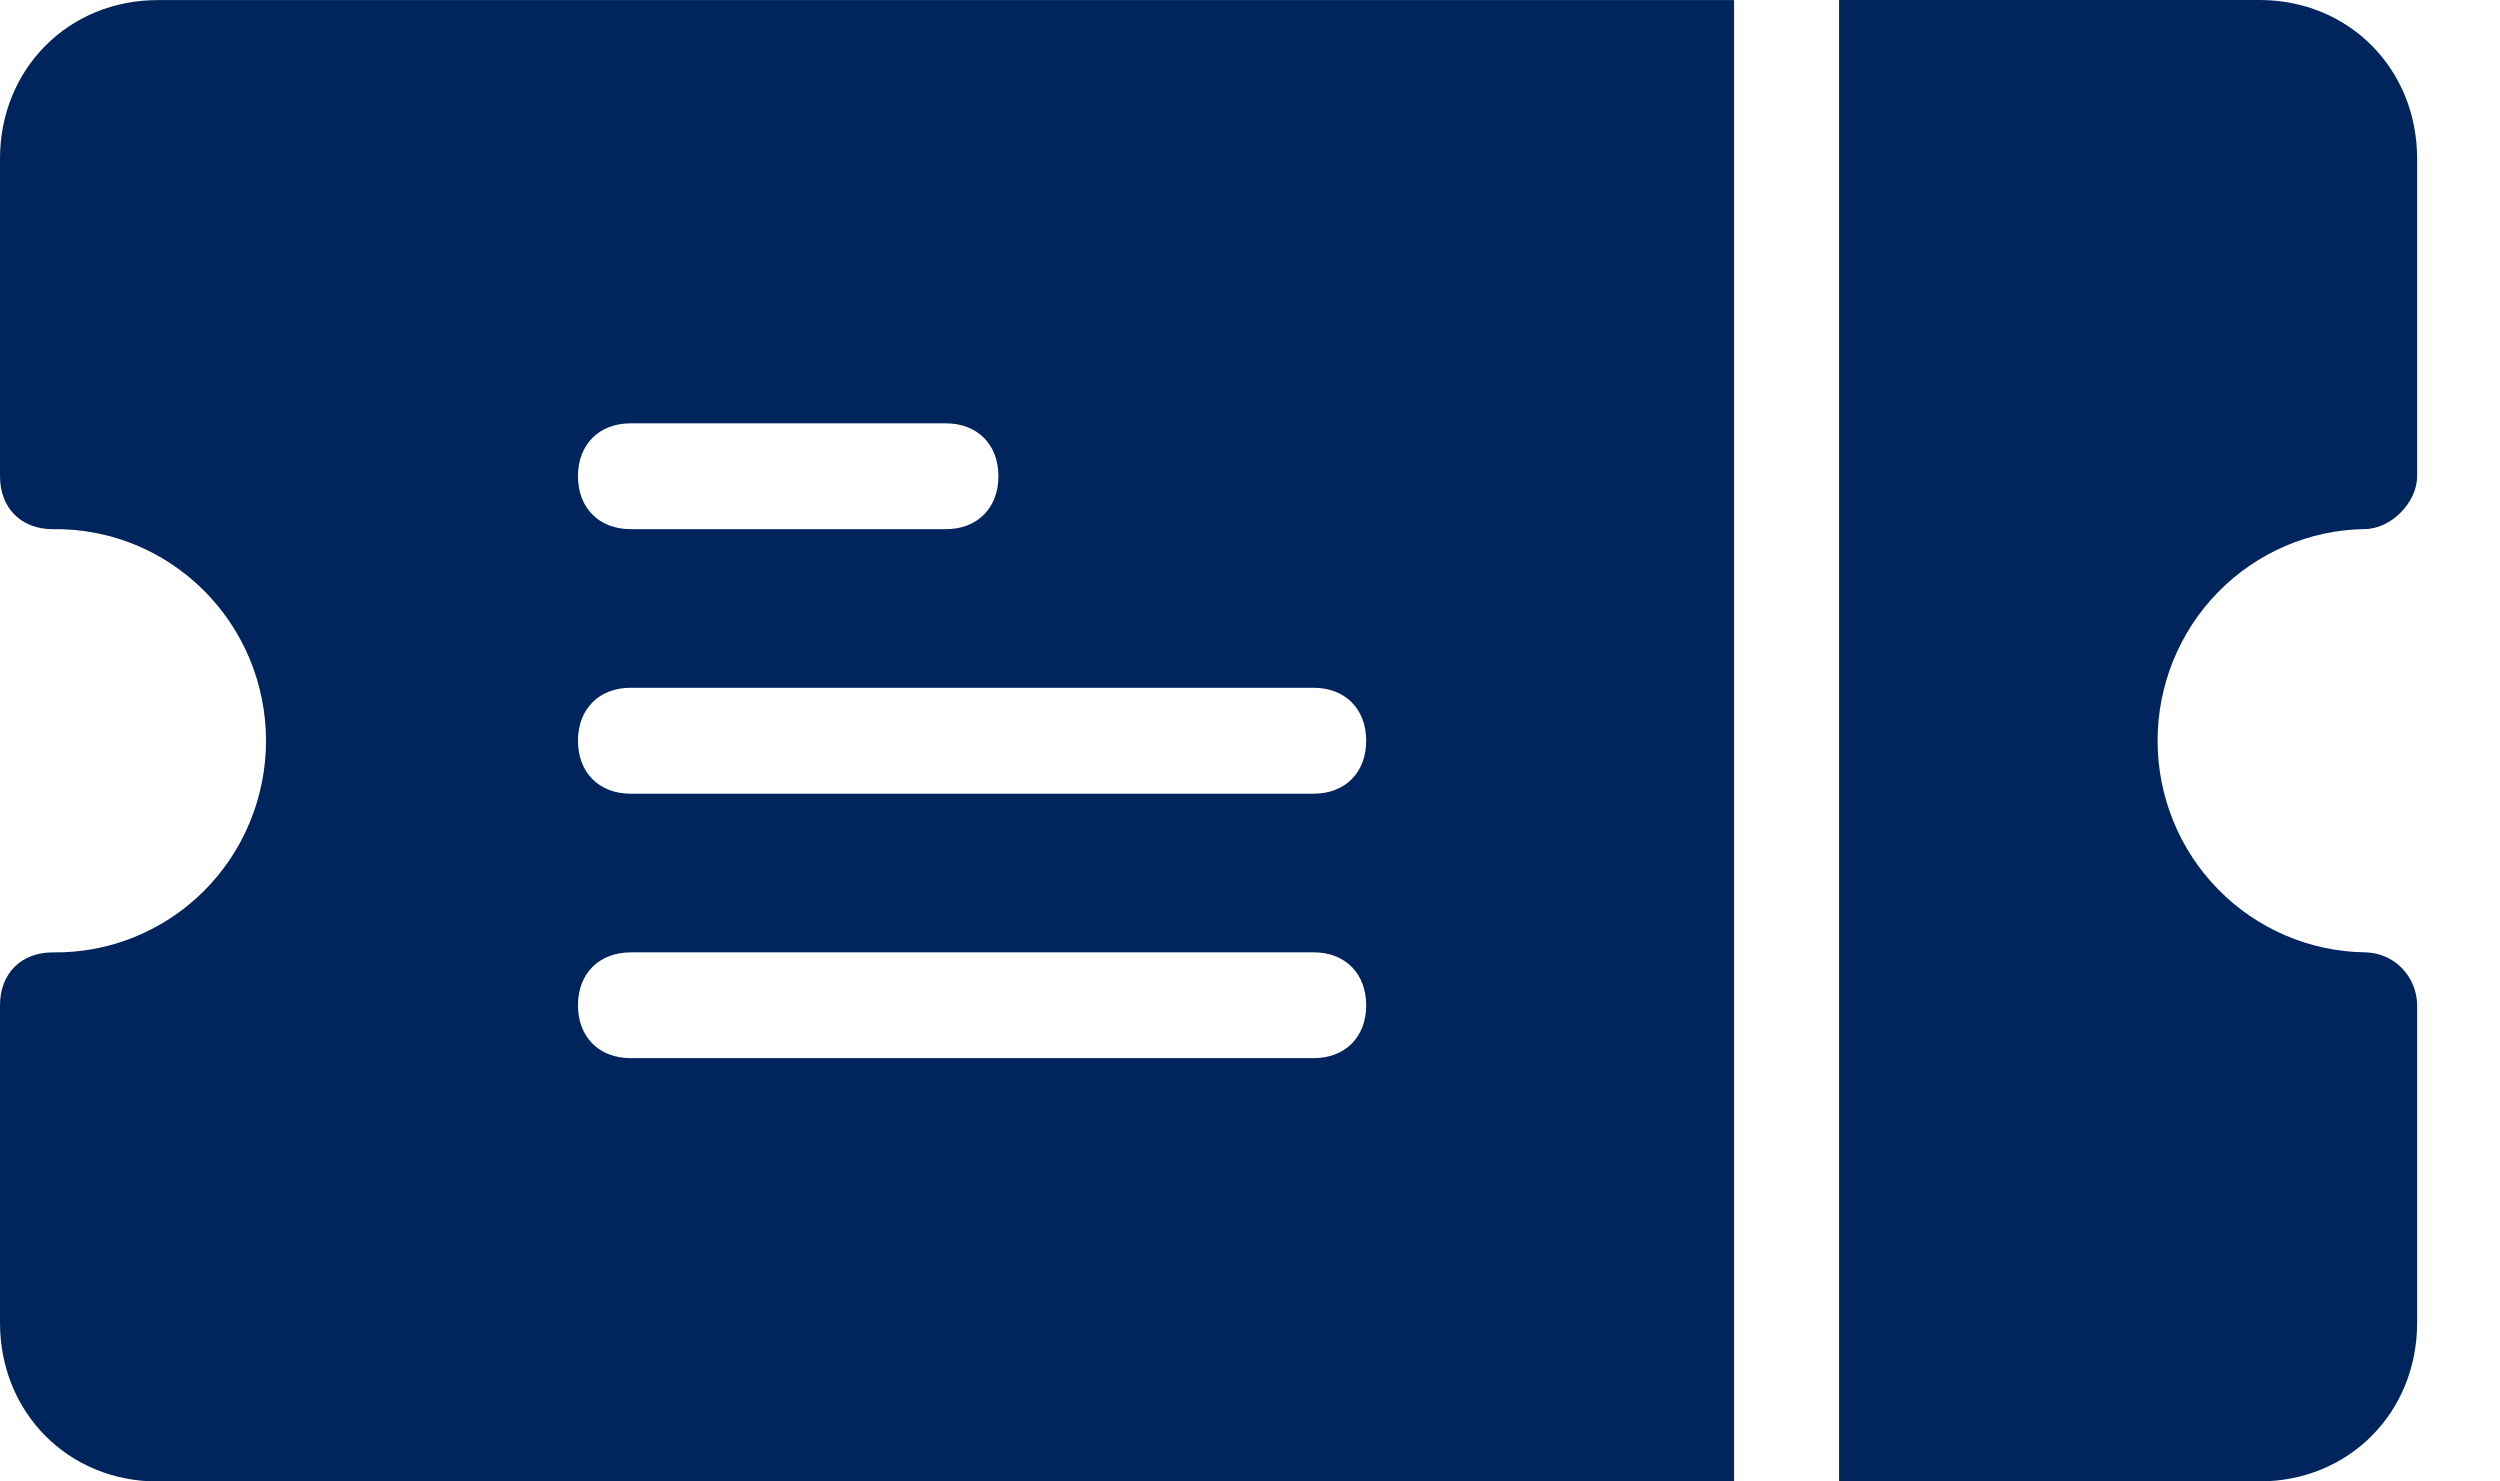 <svg width="27" height="16" viewBox="0 0 27 16" fill="none" xmlns="http://www.w3.org/2000/svg">
<path d="M25.538 5.714C25.821 5.714 26.105 5.428 26.105 5.143V1.714C26.105 0.743 25.368 0 24.403 0H19.862V15.999H24.402C25.367 15.999 26.105 15.257 26.105 14.285V10.857C26.104 10.705 26.044 10.56 25.938 10.453C25.832 10.346 25.688 10.286 25.537 10.285C24.941 10.276 24.373 10.031 23.954 9.603C23.536 9.176 23.302 8.6 23.302 8C23.302 7.4 23.536 6.824 23.954 6.396C24.373 5.968 24.941 5.723 25.537 5.714H25.538Z" fill="#00245C"/>
<path d="M0 1.715V5.143C0 5.486 0.227 5.715 0.568 5.715C0.869 5.71 1.168 5.766 1.447 5.878C1.727 5.991 1.981 6.159 2.196 6.372C2.41 6.584 2.581 6.838 2.697 7.117C2.813 7.397 2.873 7.697 2.873 8C2.873 8.303 2.813 8.604 2.697 8.883C2.581 9.163 2.41 9.416 2.196 9.629C1.981 9.842 1.727 10.009 1.447 10.122C1.168 10.235 0.869 10.29 0.568 10.286C0.227 10.286 0 10.514 0 10.857V14.286C0 15.257 0.738 16 1.703 16H18.728V0.001H1.703C0.74 0.001 0 0.743 0 1.715ZM6.81 4.572H10.215C10.556 4.572 10.783 4.8 10.783 5.143C10.783 5.486 10.556 5.715 10.215 5.715H6.81C6.47 5.715 6.242 5.486 6.242 5.143C6.242 4.8 6.47 4.572 6.81 4.572ZM6.81 7.428H14.187C14.528 7.428 14.755 7.657 14.755 8C14.755 8.343 14.528 8.572 14.187 8.572H6.81C6.47 8.572 6.242 8.343 6.242 8C6.242 7.657 6.47 7.428 6.81 7.428ZM6.81 10.285H14.187C14.528 10.285 14.755 10.514 14.755 10.857C14.755 11.2 14.528 11.428 14.187 11.428H6.81C6.47 11.428 6.242 11.2 6.242 10.857C6.242 10.514 6.47 10.286 6.81 10.286V10.285Z" fill="#00245C"/>
</svg>
